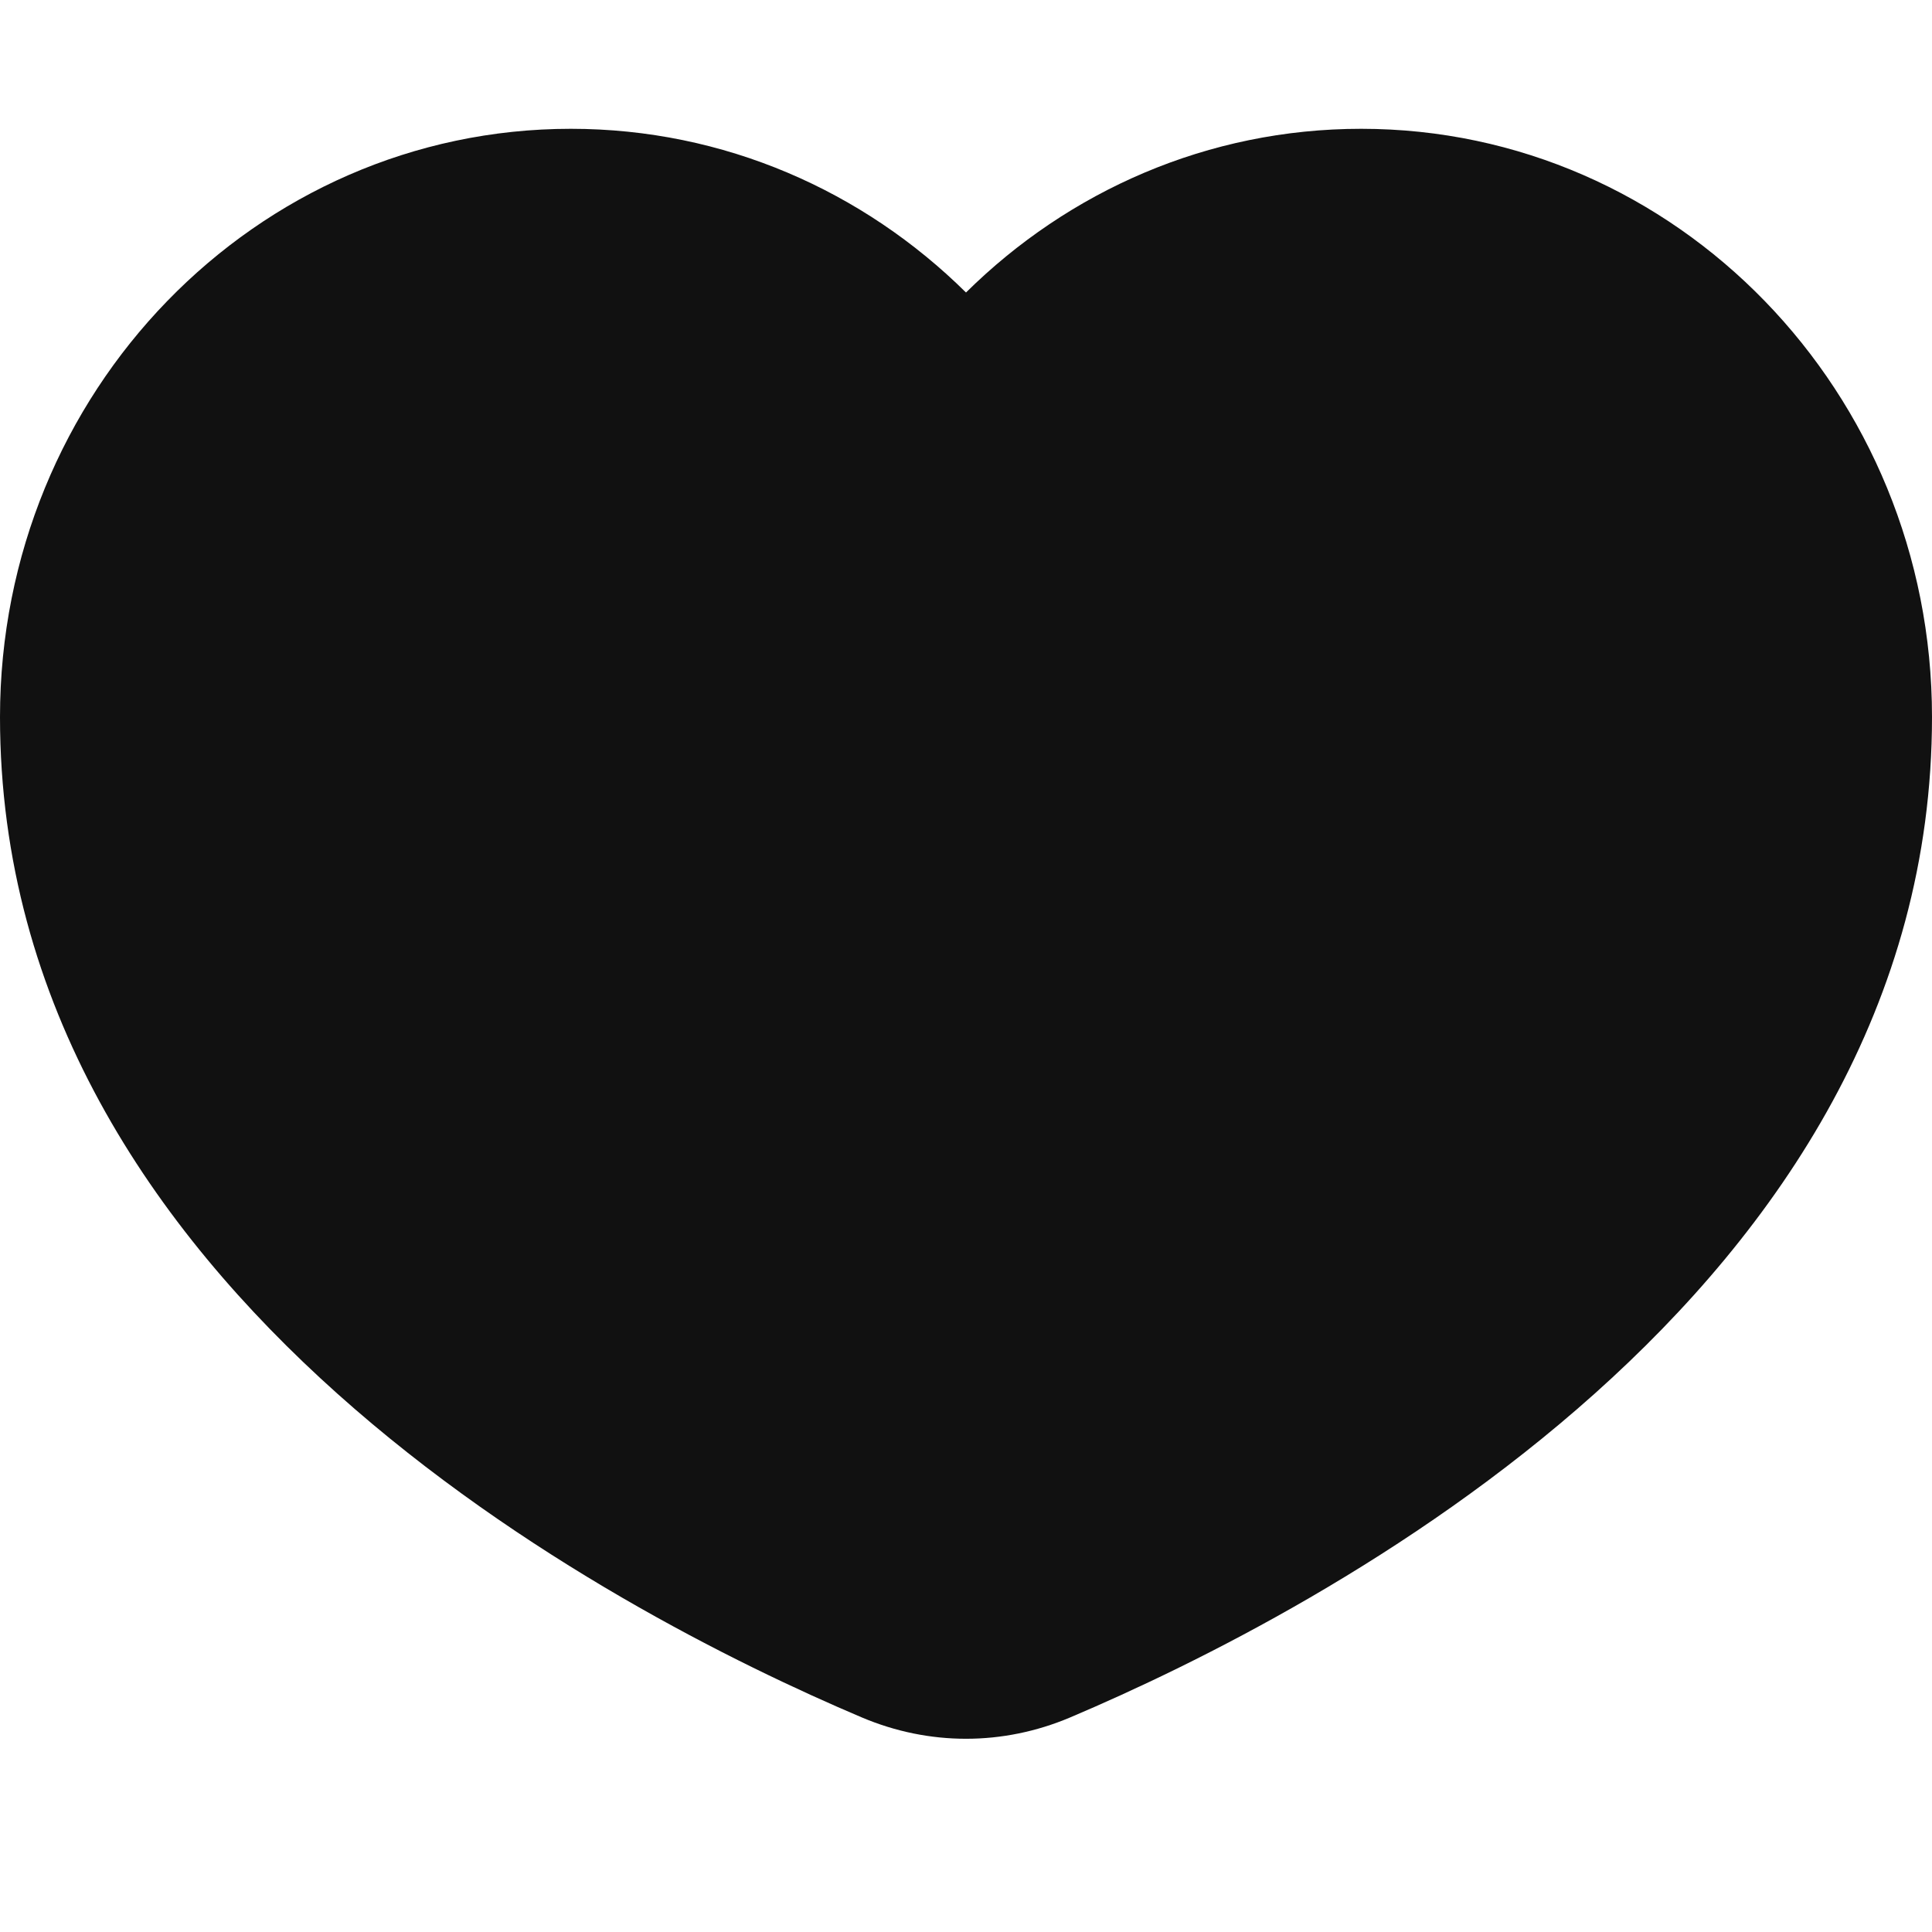 <?xml version="1.0" encoding="UTF-8"?>
<svg width="15px" height="15px" viewBox="0 0 15 15" version="1.1" xmlns="http://www.w3.org/2000/svg" xmlns:xlink="http://www.w3.org/1999/xlink">
    <title>icon-like</title>
    <g id="icon-like" stroke="none" stroke-width="1" fill="none" fill-rule="evenodd">
        <path d="M4.432,1 C1.984,1 0,3.045 0,5.567 C0,10.041 4.753,12.512 6.691,13.334 C7.213,13.555 7.787,13.555 8.309,13.334 C10.247,12.512 15,10.041 15,5.567 C15,3.045 13.016,1 10.568,1 C9.377,1 8.296,1.484 7.5,2.271 C6.704,1.484 5.623,1 4.432,1 Z" id="Shape" fill="#111111"></path>
    </g>
</svg>